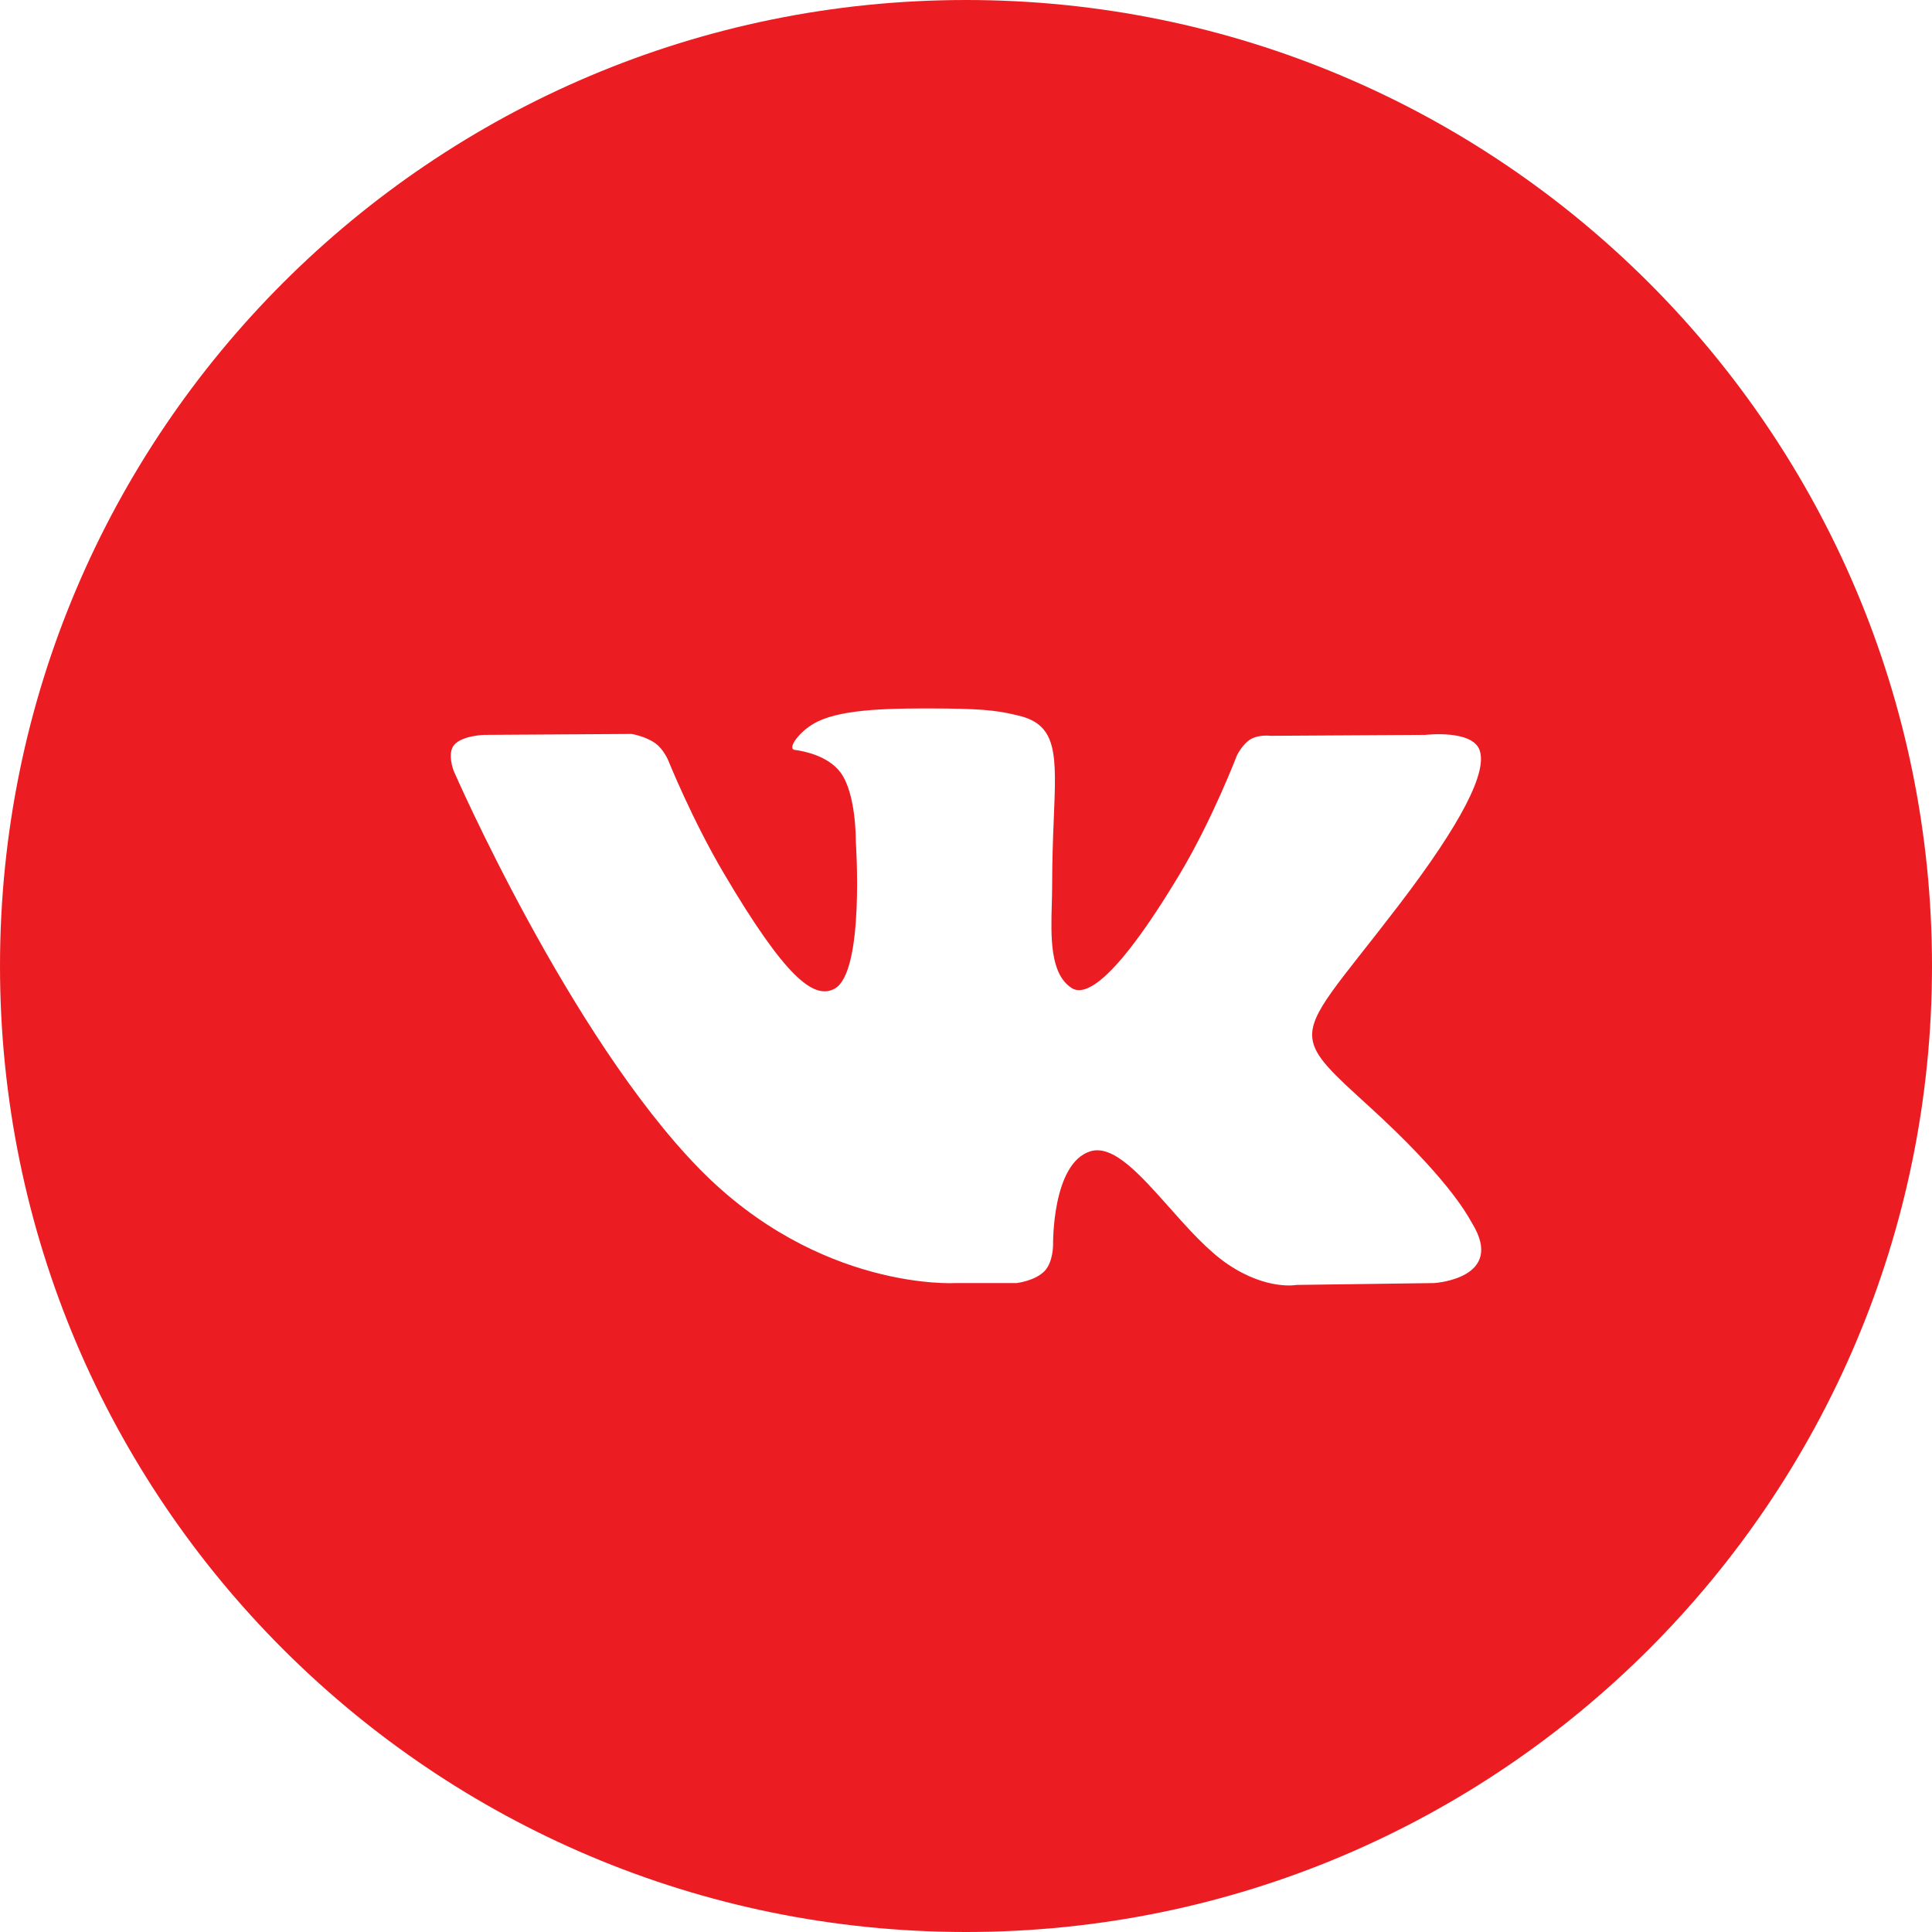 <svg width="27" height="27" viewBox="0 0 27 27" fill="none" xmlns="http://www.w3.org/2000/svg">
<path fill-rule="evenodd" clip-rule="evenodd" d="M13.5 0C6.044 0 0 6.044 0 13.5C0 20.956 6.044 27 13.5 27C20.956 27 27 20.956 27 13.5C27 6.044 20.956 0 13.5 0ZM14.599 17.762C14.466 17.902 14.206 17.931 14.206 17.931H13.346C13.346 17.931 11.447 18.043 9.774 16.334C7.95 14.469 6.339 10.77 6.339 10.77C6.339 10.77 6.246 10.527 6.347 10.41C6.46 10.278 6.769 10.27 6.769 10.27L8.827 10.257C8.827 10.257 9.02 10.288 9.159 10.388C9.274 10.471 9.338 10.625 9.338 10.625C9.338 10.625 9.671 11.451 10.111 12.197C10.971 13.655 11.371 13.974 11.662 13.818C12.088 13.59 11.96 11.757 11.96 11.757C11.96 11.757 11.968 11.092 11.746 10.795C11.574 10.566 11.25 10.499 11.107 10.48C10.991 10.465 11.181 10.201 11.428 10.083C11.798 9.905 12.452 9.895 13.224 9.902C13.827 9.908 14 9.945 14.235 10.001C14.781 10.13 14.764 10.545 14.727 11.439C14.716 11.707 14.704 12.017 14.704 12.376C14.704 12.456 14.701 12.542 14.699 12.631C14.686 13.089 14.671 13.614 14.979 13.809C15.137 13.909 15.522 13.823 16.486 12.217C16.943 11.455 17.285 10.56 17.285 10.56C17.285 10.56 17.361 10.4 17.477 10.331C17.596 10.262 17.757 10.283 17.757 10.283L19.922 10.27C19.922 10.27 20.572 10.193 20.677 10.482C20.788 10.784 20.434 11.491 19.55 12.648C18.711 13.746 18.302 14.15 18.34 14.508C18.367 14.769 18.633 15.006 19.142 15.47C20.205 16.439 20.49 16.948 20.559 17.071C20.564 17.081 20.569 17.089 20.572 17.093C21.049 17.87 20.043 17.931 20.043 17.931L18.119 17.957C18.119 17.957 17.707 18.037 17.163 17.671C16.878 17.479 16.6 17.166 16.335 16.867C15.93 16.412 15.556 15.991 15.237 16.09C14.701 16.258 14.717 17.391 14.717 17.391C14.717 17.391 14.721 17.633 14.599 17.762Z" fill="#EC1D22"/>
</svg>
